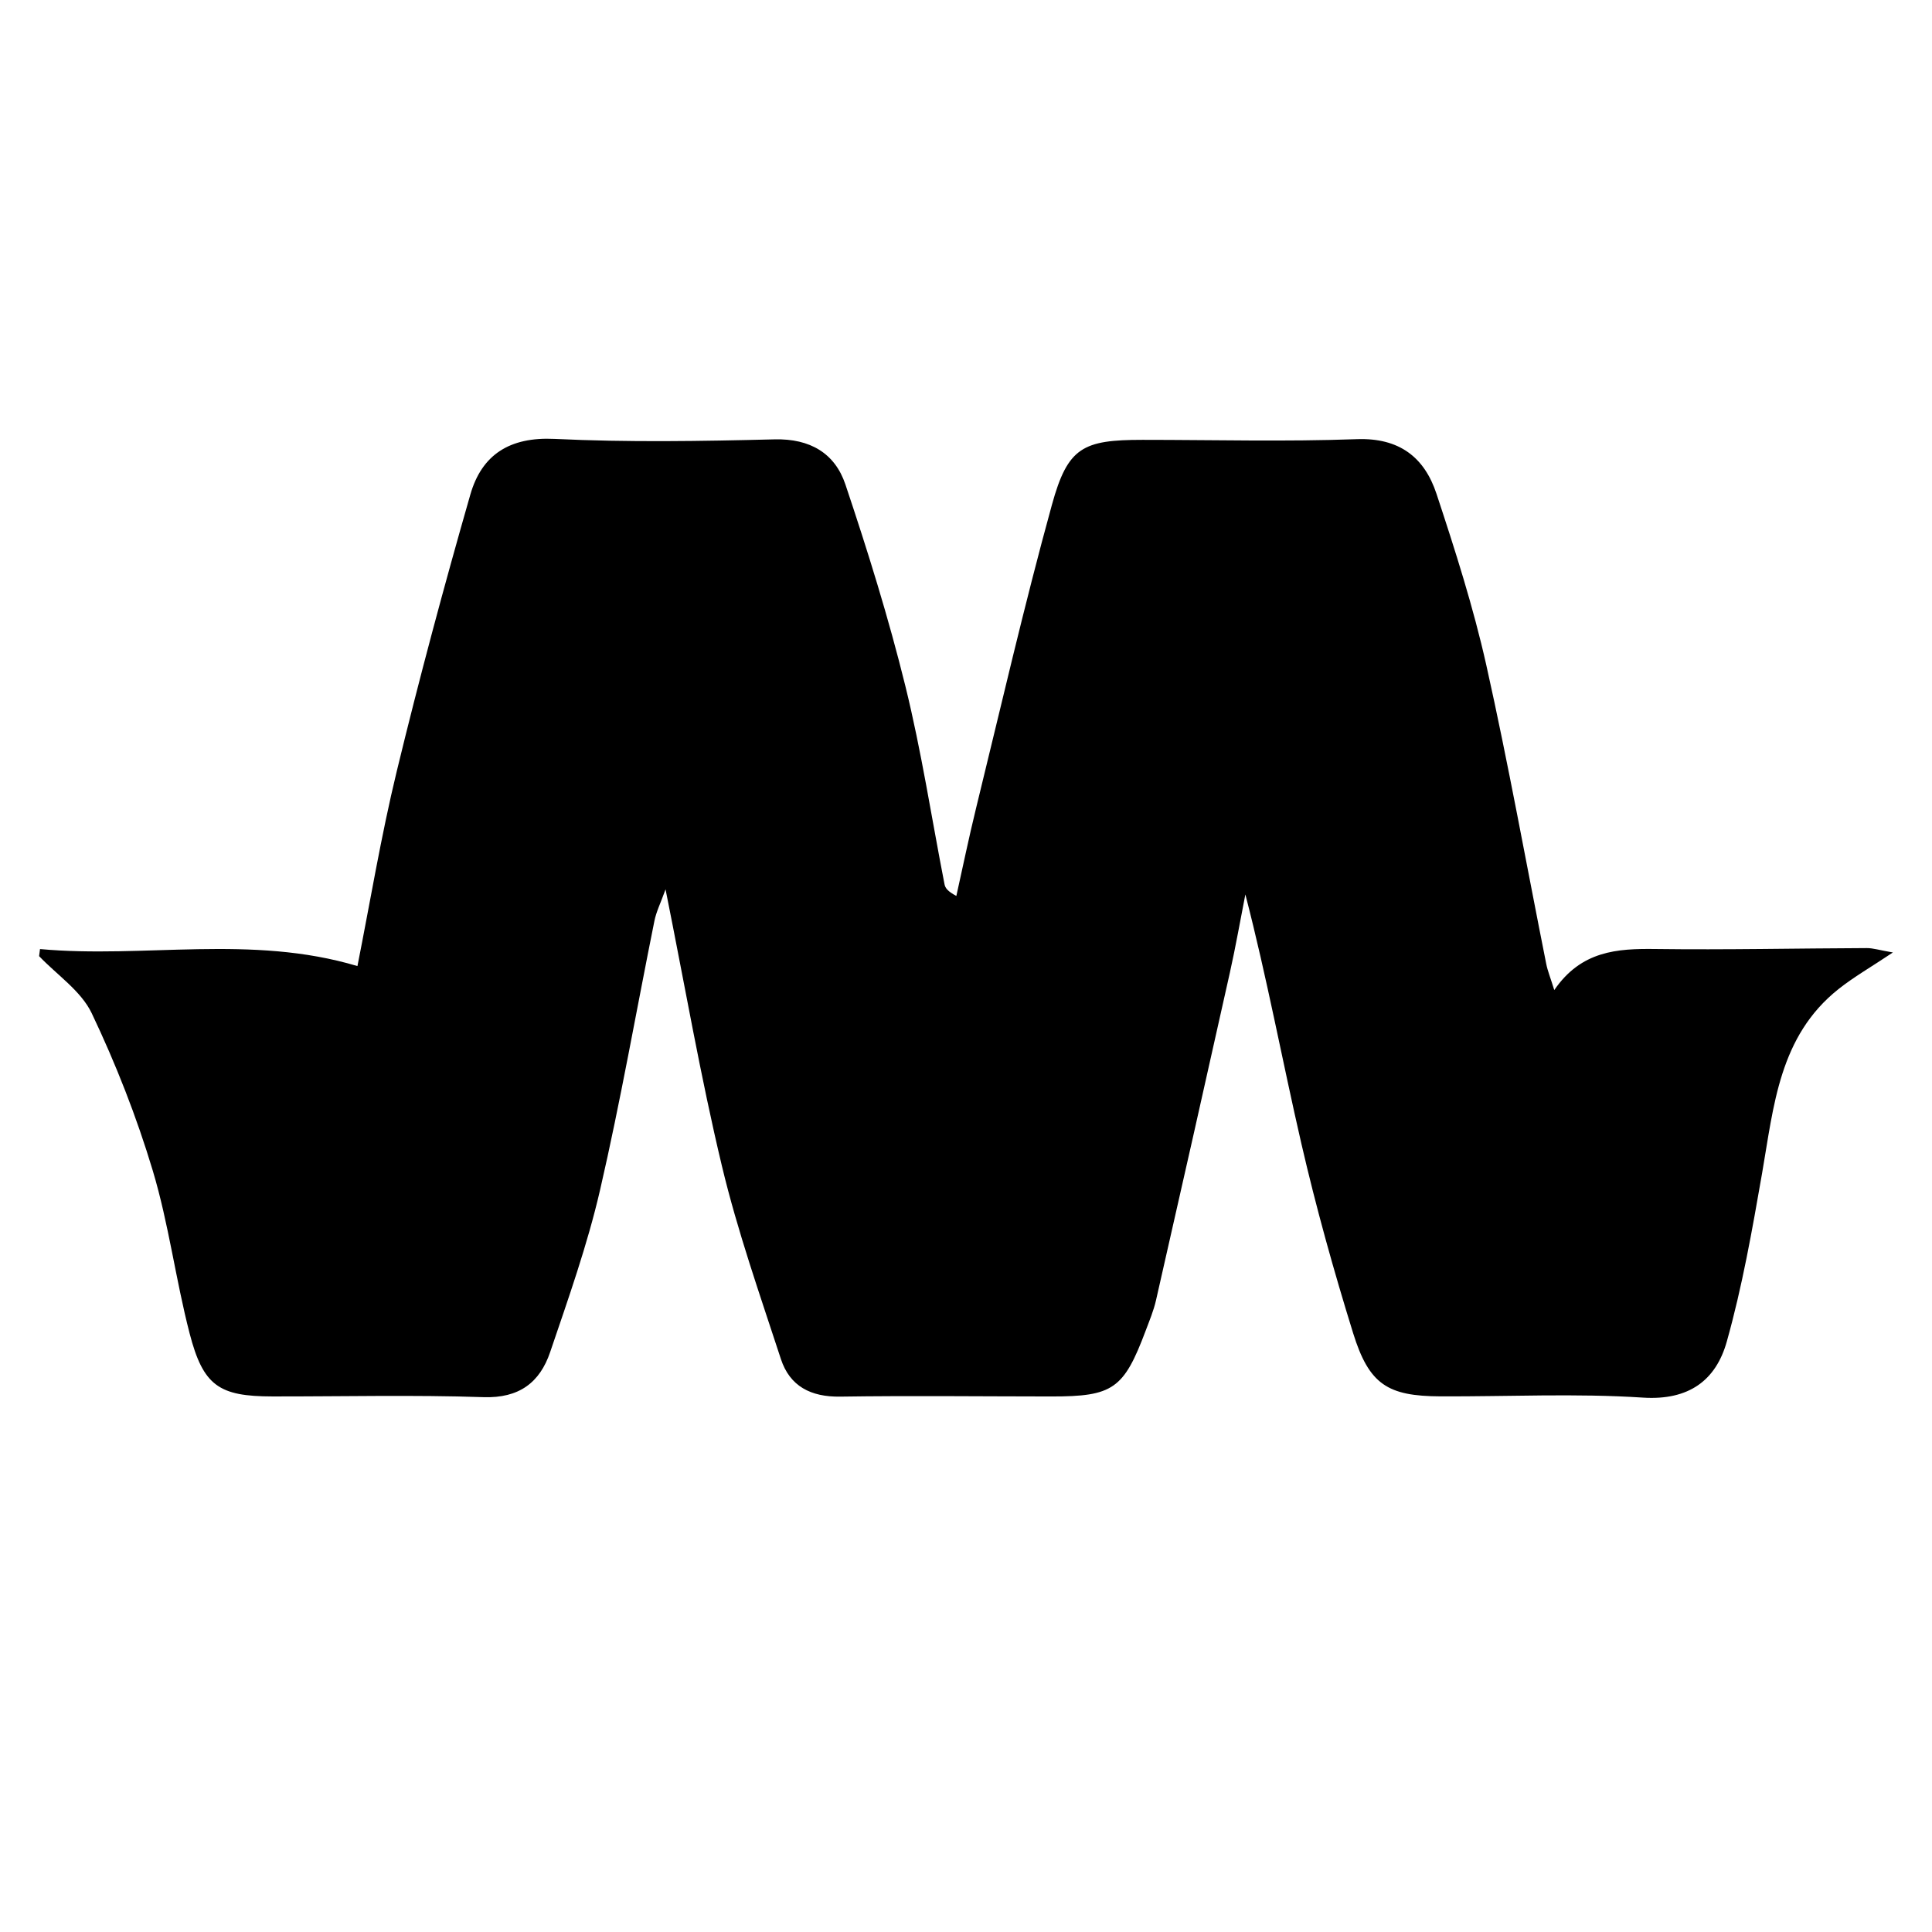 <?xml version="1.0" encoding="utf-8"?>
<!-- Generator: Adobe Illustrator 16.0.0, SVG Export Plug-In . SVG Version: 6.00 Build 0)  -->
<!DOCTYPE svg PUBLIC "-//W3C//DTD SVG 1.1//EN" "http://www.w3.org/Graphics/SVG/1.1/DTD/svg11.dtd">
<svg version="1.1" id="图层_1" xmlns="http://www.w3.org/2000/svg" xmlns:xlink="http://www.w3.org/1999/xlink" x="0px" y="0px"
	 width="200px" height="200px" viewBox="0 0 200 200" enable-background="new 0 0 200 200" xml:space="preserve">
<path fill-rule="evenodd" clip-rule="evenodd" d="M4.142,98.247c10.838,0.984,21.829-1.537,32.86,1.761
	c1.306-6.564,2.434-13.417,4.065-20.148c2.328-9.606,4.896-19.159,7.622-28.66c1.187-4.138,4.076-5.988,8.722-5.765
	c7.576,0.364,15.185,0.236,22.773,0.048c3.686-0.091,6.252,1.448,7.333,4.671c2.31,6.882,4.474,13.836,6.21,20.88
	c1.666,6.758,2.713,13.668,4.05,20.508c0.073,0.374,0.305,0.718,1.224,1.207c0.675-3.022,1.298-6.058,2.036-9.065
	c2.572-10.49,4.99-21.025,7.859-31.434c1.641-5.953,3.195-6.717,9.389-6.717c7.391,0,14.789,0.198,22.168-0.07
	c4.402-0.161,7.002,1.875,8.252,5.655c1.932,5.843,3.814,11.735,5.156,17.732c2.293,10.257,4.146,20.612,6.203,30.923
	c0.146,0.737,0.439,1.445,0.834,2.718c2.789-4.073,6.516-4.303,10.492-4.25c7.285,0.096,14.574-0.068,21.861-0.095
	c0.652-0.002,1.307,0.212,2.701,0.454c-2.268,1.515-4.047,2.532-5.635,3.793c-6.143,4.883-6.695,12.09-7.908,19.072
	c-1.018,5.846-2.051,11.723-3.654,17.422c-1.125,4-3.916,6.102-8.682,5.793c-6.957-0.455-13.963-0.1-20.949-0.129
	c-5.473-0.021-7.398-1.221-9.053-6.559c-2.006-6.465-3.83-13.002-5.352-19.598c-1.971-8.543-3.561-17.172-5.799-25.804
	c-0.531,2.697-1.002,5.407-1.602,8.089c-2.523,11.315-5.076,22.622-7.648,33.924c-0.246,1.08-0.684,2.119-1.074,3.16
	c-2.266,6.027-3.379,6.803-9.752,6.799c-7.291-0.004-14.581-0.092-21.868,0.016c-3.031,0.047-5.215-1.068-6.14-3.898
	c-2.162-6.619-4.487-13.219-6.104-19.979c-2.207-9.223-3.818-18.588-5.834-28.636c-0.509,1.417-0.959,2.312-1.151,3.259
	c-1.876,9.292-3.499,18.644-5.632,27.878c-1.315,5.688-3.284,11.234-5.166,16.775c-1.066,3.141-3.21,4.779-6.893,4.656
	c-7.282-0.244-14.577-0.064-21.866-0.074c-5.506-0.008-7.153-1.086-8.562-6.529c-1.443-5.572-2.162-11.344-3.813-16.846
	c-1.672-5.568-3.82-11.043-6.32-16.293c-1.101-2.311-3.589-3.961-5.447-5.912C4.08,98.736,4.11,98.491,4.142,98.247z"/>
</svg>
